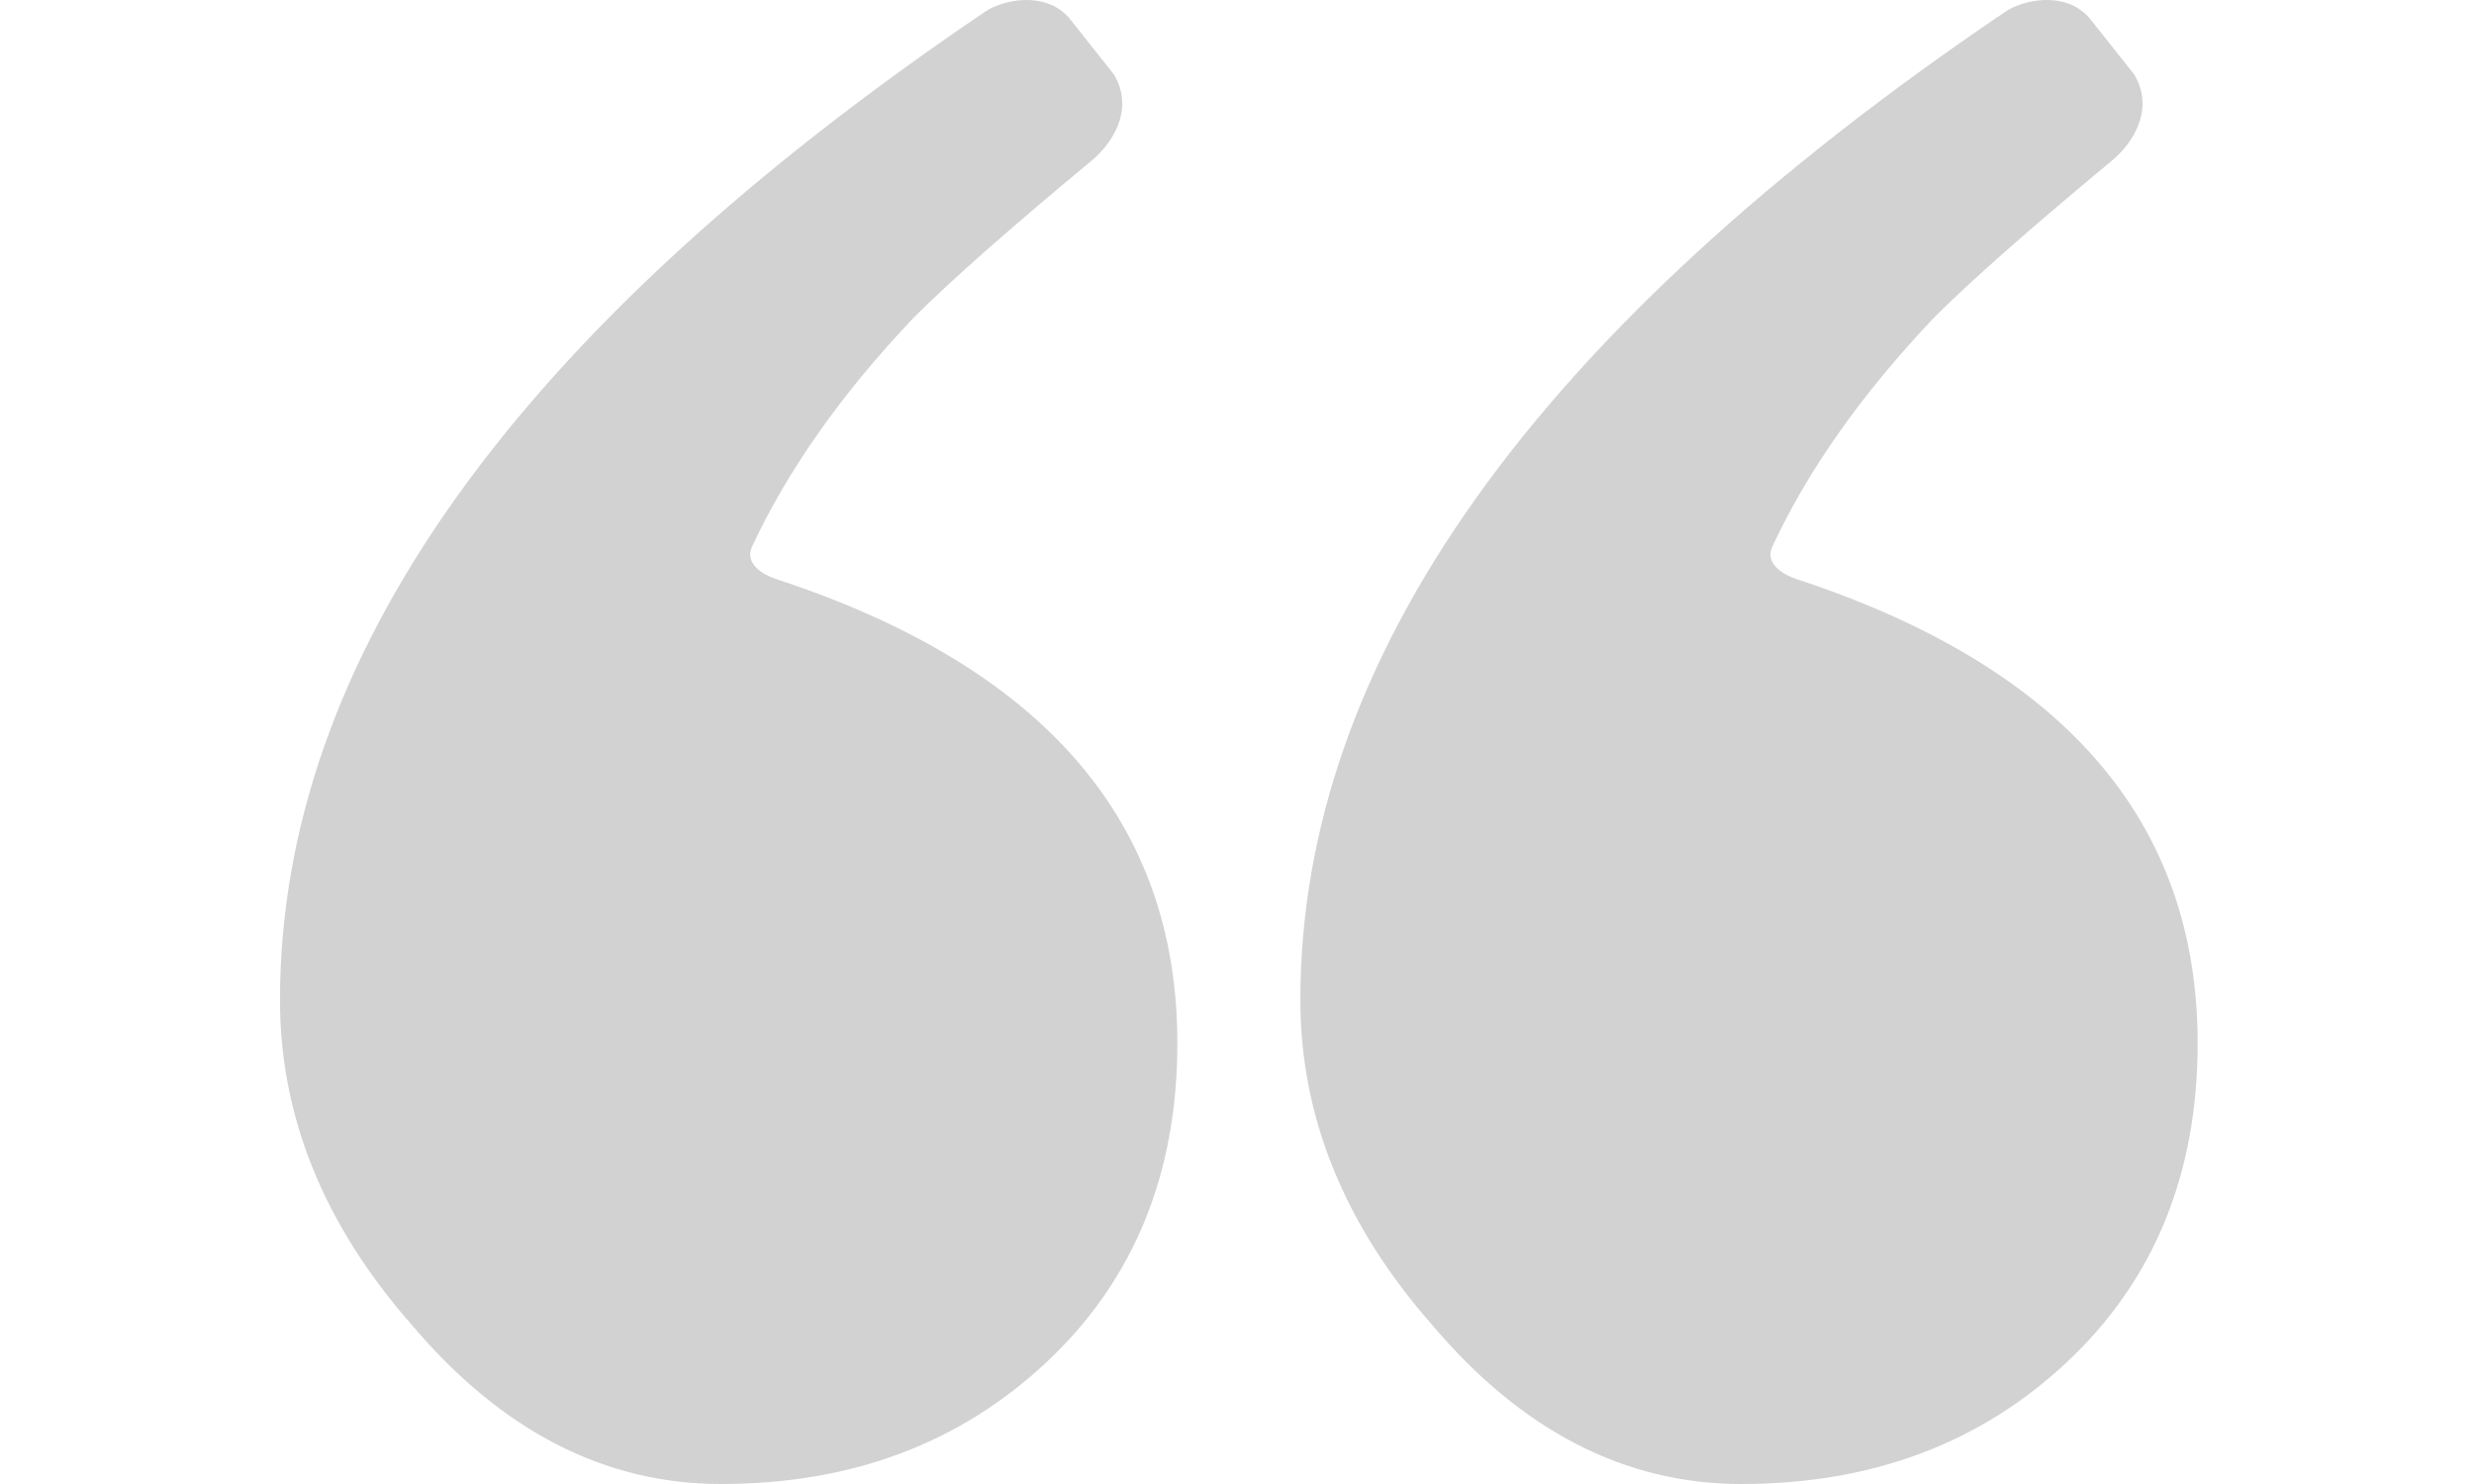 <svg xmlns="http://www.w3.org/2000/svg" width="50" height="30" viewBox="0 0 40 30.809"><path fill="#D2D2D2" d="M35.953.239c.348-.235 1.219-.442 1.729.123l.941 1.185c.455.769-.096 1.482-.452 1.778-1.696 1.407-2.931 2.495-3.7 3.265-1.51 1.589-2.625 3.177-3.361 4.76-.168.363.262.593.484.666 5.562 1.822 8.344 5.036 8.344 9.64 0 2.713-.9 4.916-2.701 6.611s-4.058 2.542-6.77 2.542c-2.415 0-4.556-1.101-6.42-3.306-1.822-2.076-2.732-4.322-2.732-6.738-.001-7.078 4.877-13.919 14.638-20.526zM14.777.239c.349-.235 1.22-.442 1.73.123l.939 1.185c.455.769-.096 1.482-.452 1.778-1.696 1.407-2.93 2.495-3.7 3.265-1.51 1.589-2.623 3.177-3.36 4.76-.169.363.261.593.484.666 5.562 1.822 8.344 5.036 8.344 9.64 0 2.713-.901 4.916-2.702 6.611s-4.057 2.542-6.771 2.542c-2.413 0-4.555-1.101-6.419-3.306C1.048 25.427.137 23.181.137 20.765.138 13.687 5.018 6.846 14.777.239z"/></svg>